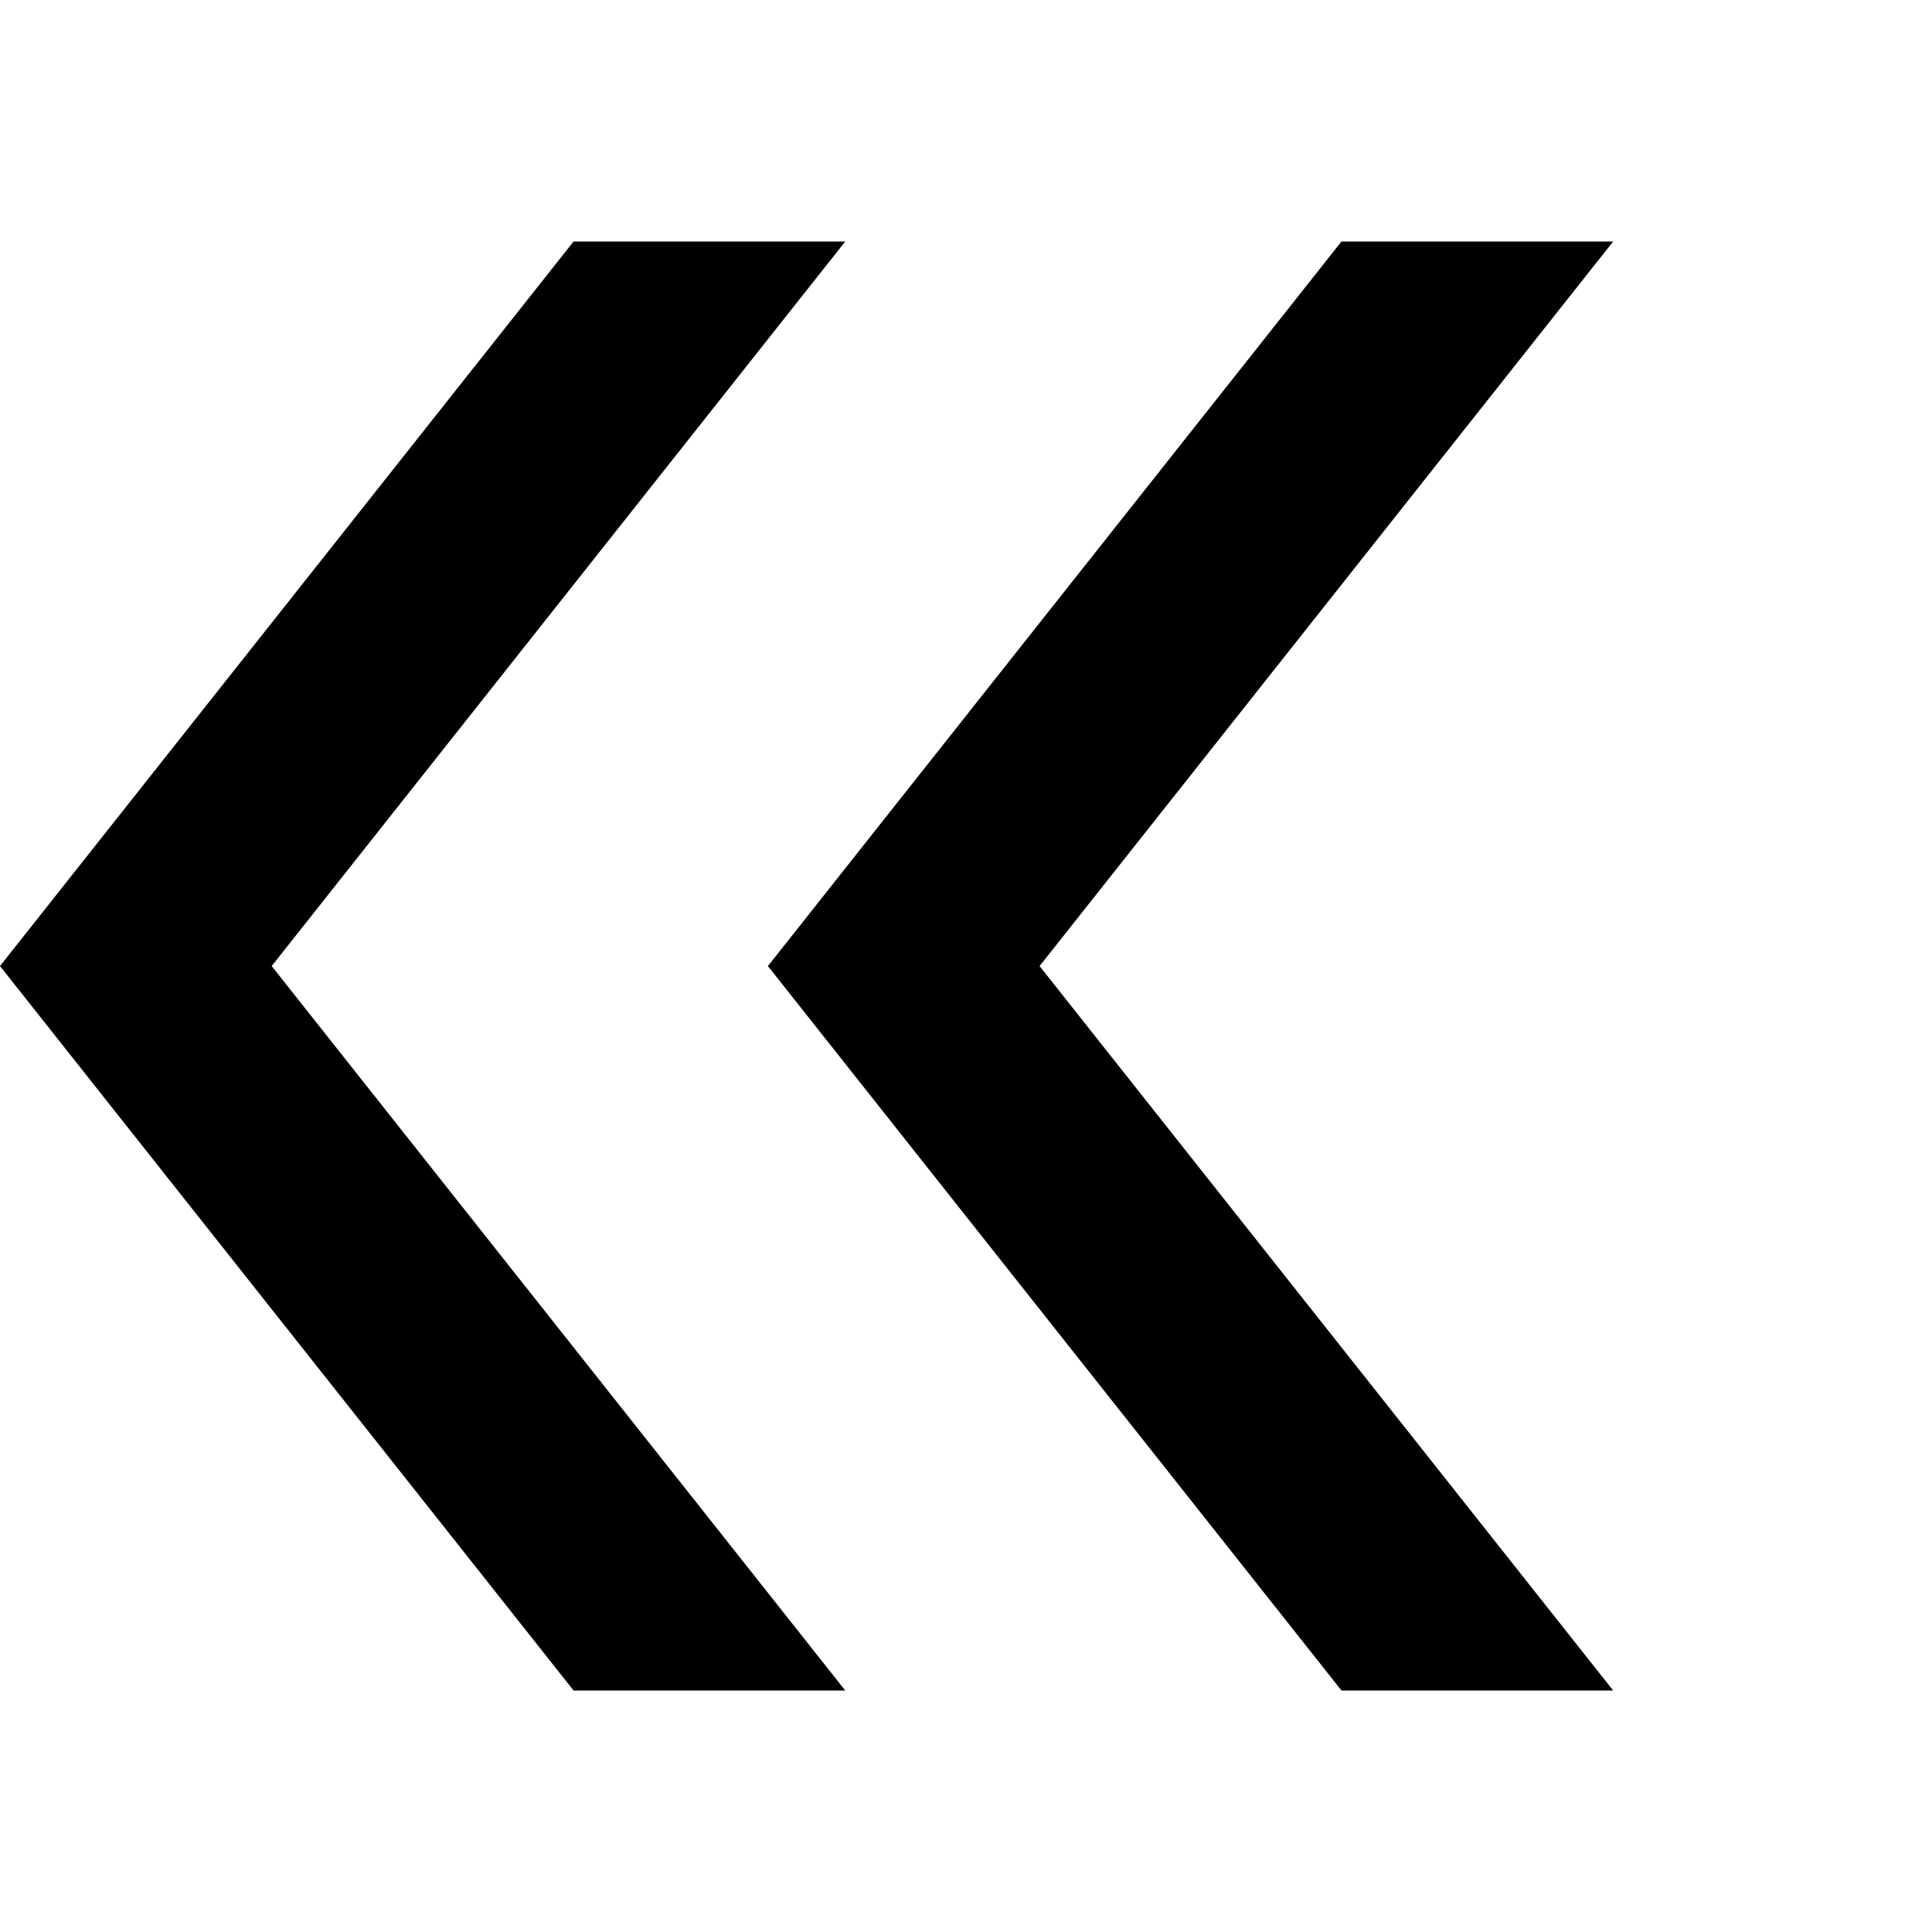 <svg xmlns="http://www.w3.org/2000/svg" viewBox="0 0 32 32" width="100%" height="100%"><path d="M9.5 28L0 16.001 9.5 4H14L4.5 16.001 14 28H9.5z"/><path d="M22.219 28l-9.5-11.999L22.219 4h4.5l-9.5 12.001L26.719 28h-4.5z"/></svg>